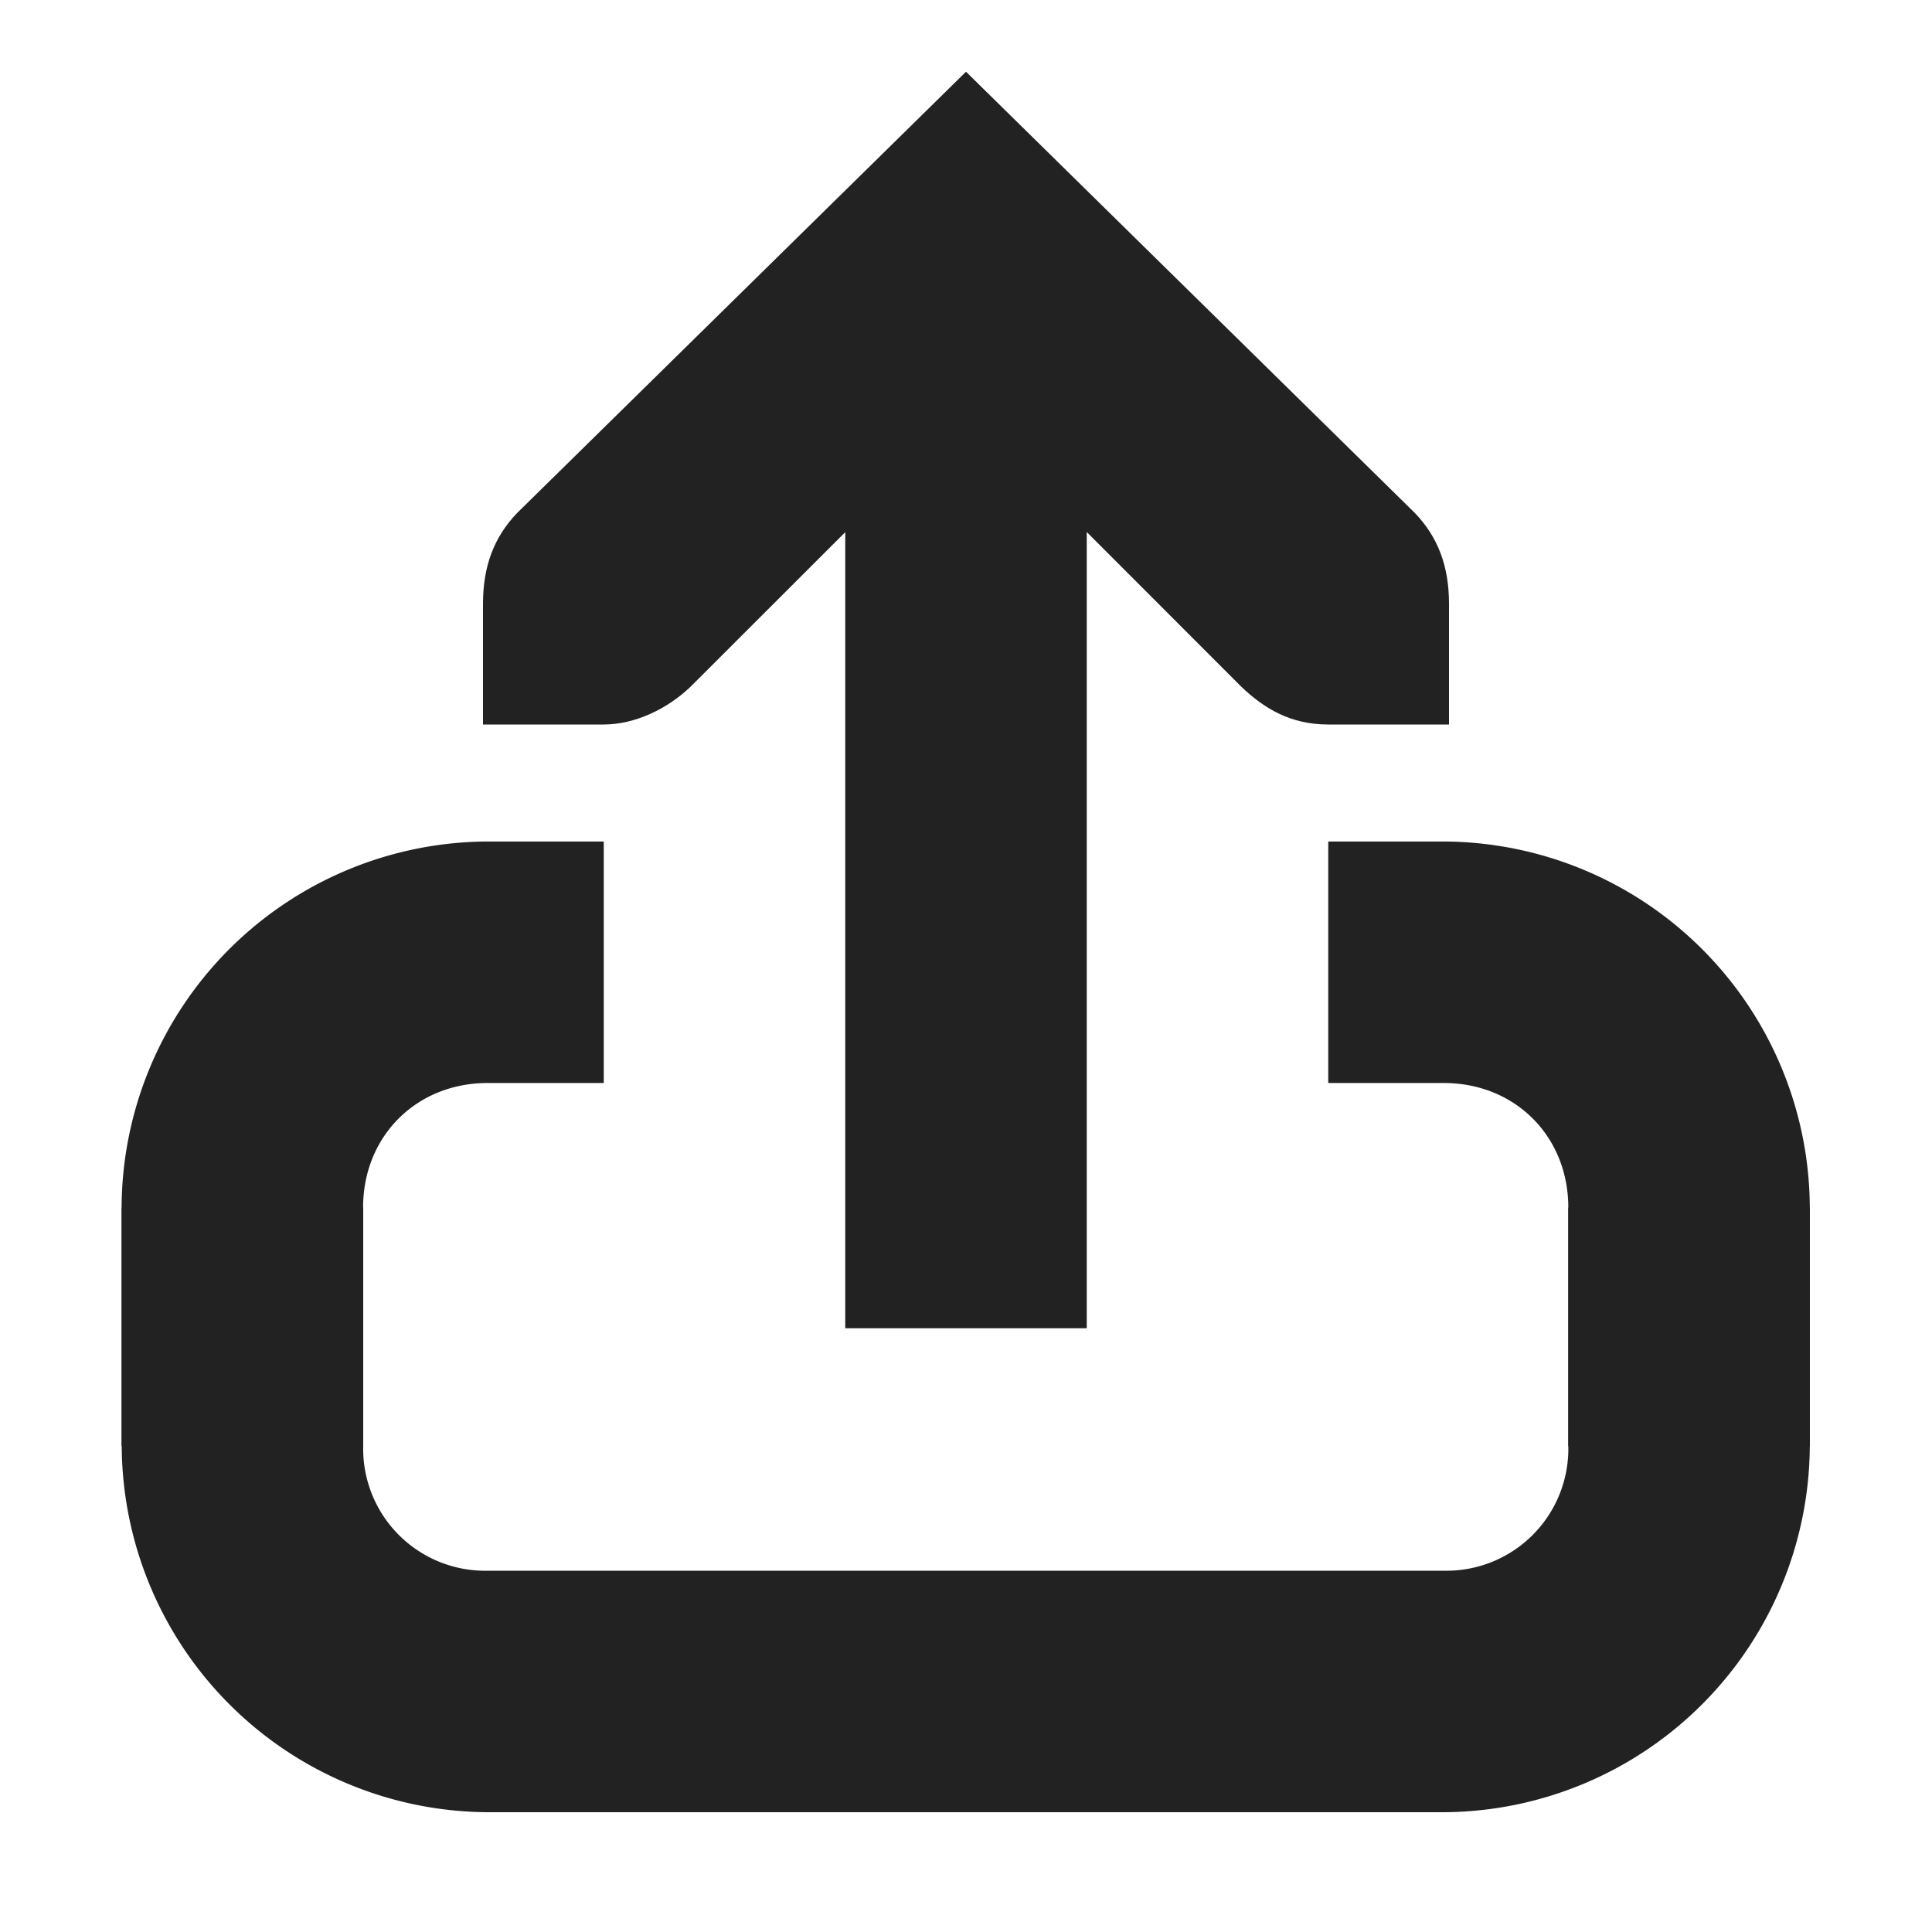 <svg xmlns="http://www.w3.org/2000/svg" width="16" height="16"><g fill="#222"><path d="M4 6h1c.258 0 .527-.129.719-.313L7 4.407V11h2V4.406l1.281 1.282c.192.183.41.312.719.312h1V5c0-.309-.09-.55-.281-.75L8 .594 4.281 4.25C4.09 4.45 4 4.691 4 5zm0 0"/><path d="M1.008 11.973a3.048 3.048 0 0 0 3.031 3.035h7.918a3.048 3.048 0 0 0 3.031-3.035V10h-2v1.973a1.01 1.01 0 0 1-1.031 1.035H4.039a1.01 1.01 0 0 1-1.031-1.035V10h-2zm0 0"/><path d="M4.04 6.969A3.044 3.044 0 0 0 1.007 10v1.977h2V10c0-.59.441-1.031 1.031-1.031H5v-2zm6.96 0v2h.957c.59 0 1.031.441 1.031 1.031v1.977h2V10a3.044 3.044 0 0 0-3.031-3.031zm0 0"/></g></svg>